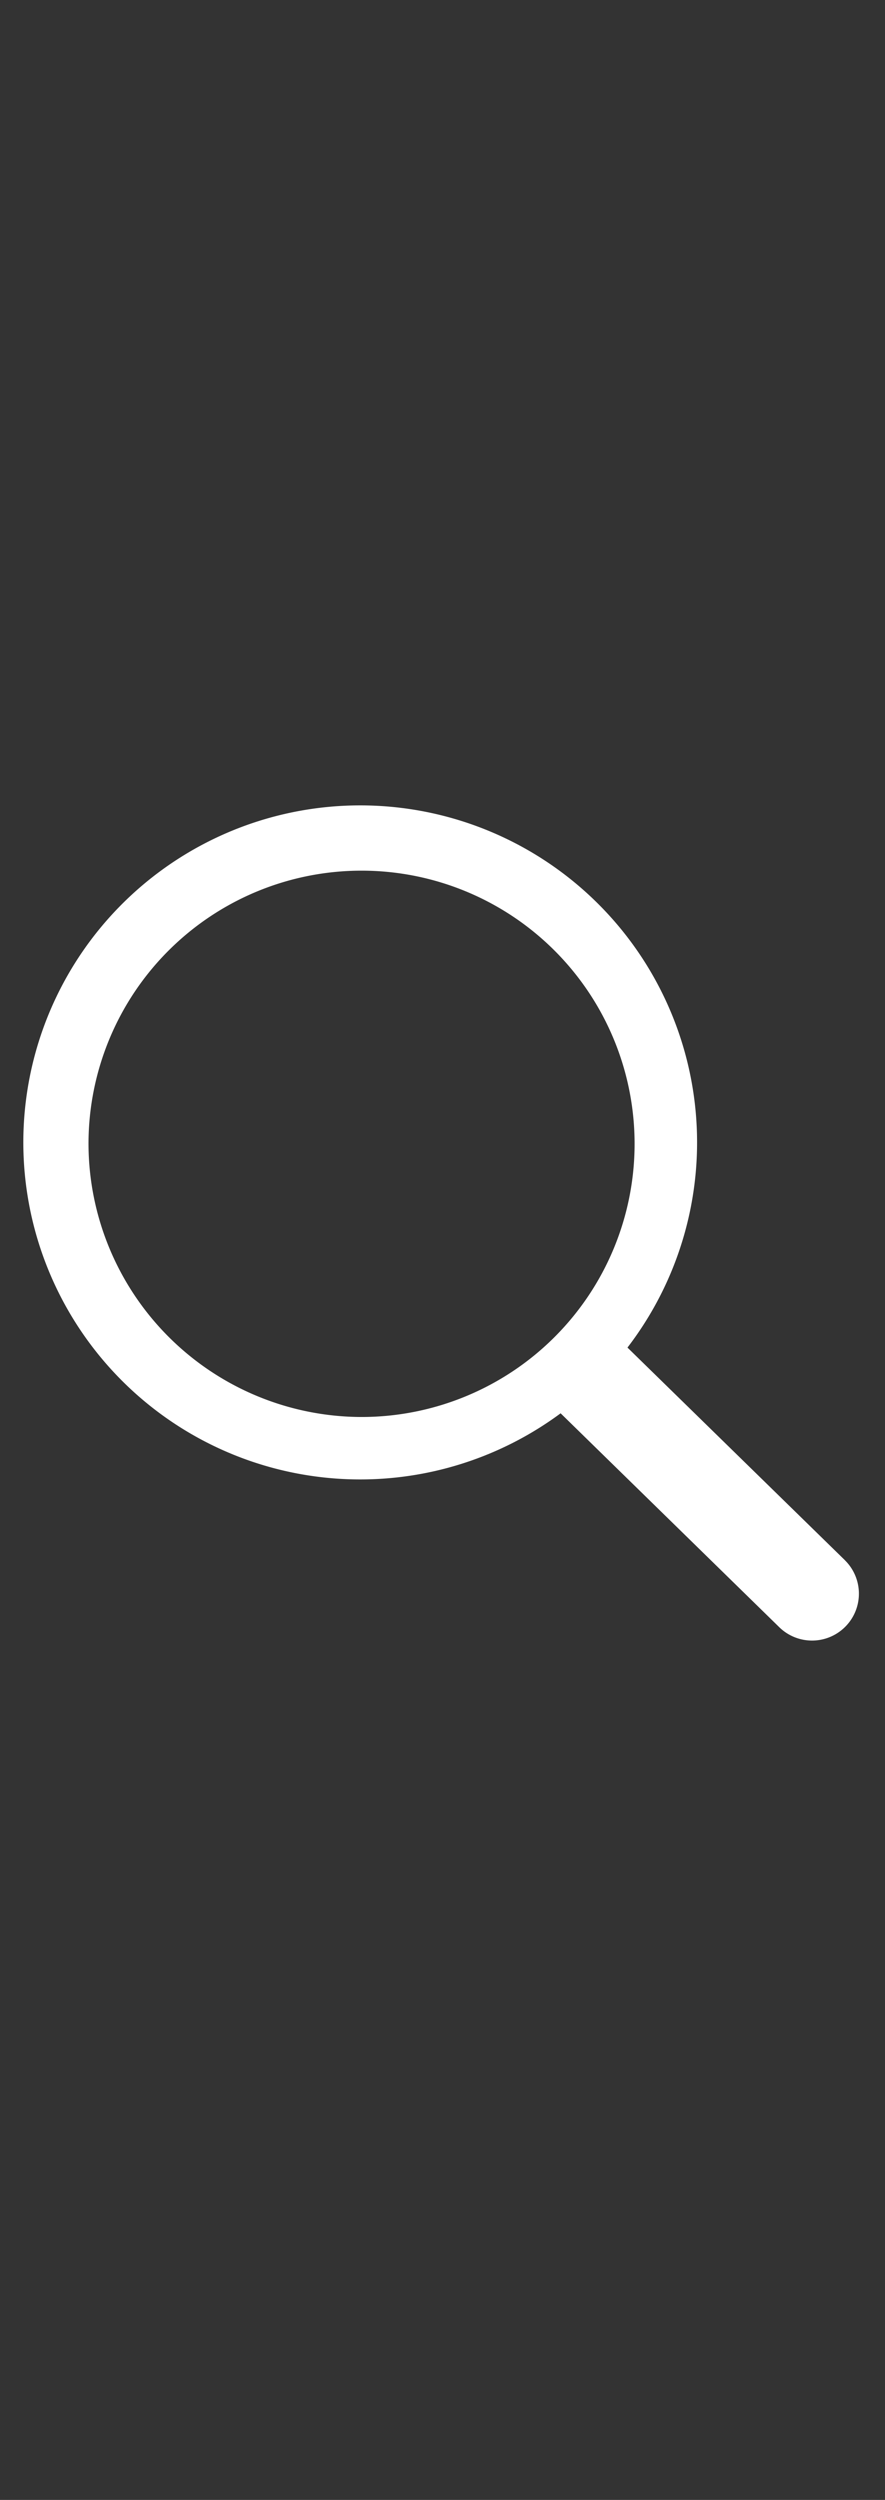<svg xmlns="http://www.w3.org/2000/svg" viewBox="0 0 17 48"><rect x="0" y="0" width="17" height="48" fill="#333333" stroke="none"/><path d="m16.229 29.956-4.176-4.082a6.471 6.471 0 1 0 -1.284 1.262l4.2 4.107a.9.9 0 1 0 1.259-1.287zm-14.529-8.002a5.245 5.245 0 1 1 5.245 5.253 5.255 5.255 0 0 1 -5.245-5.253z" fill="#ffffff"/></svg>